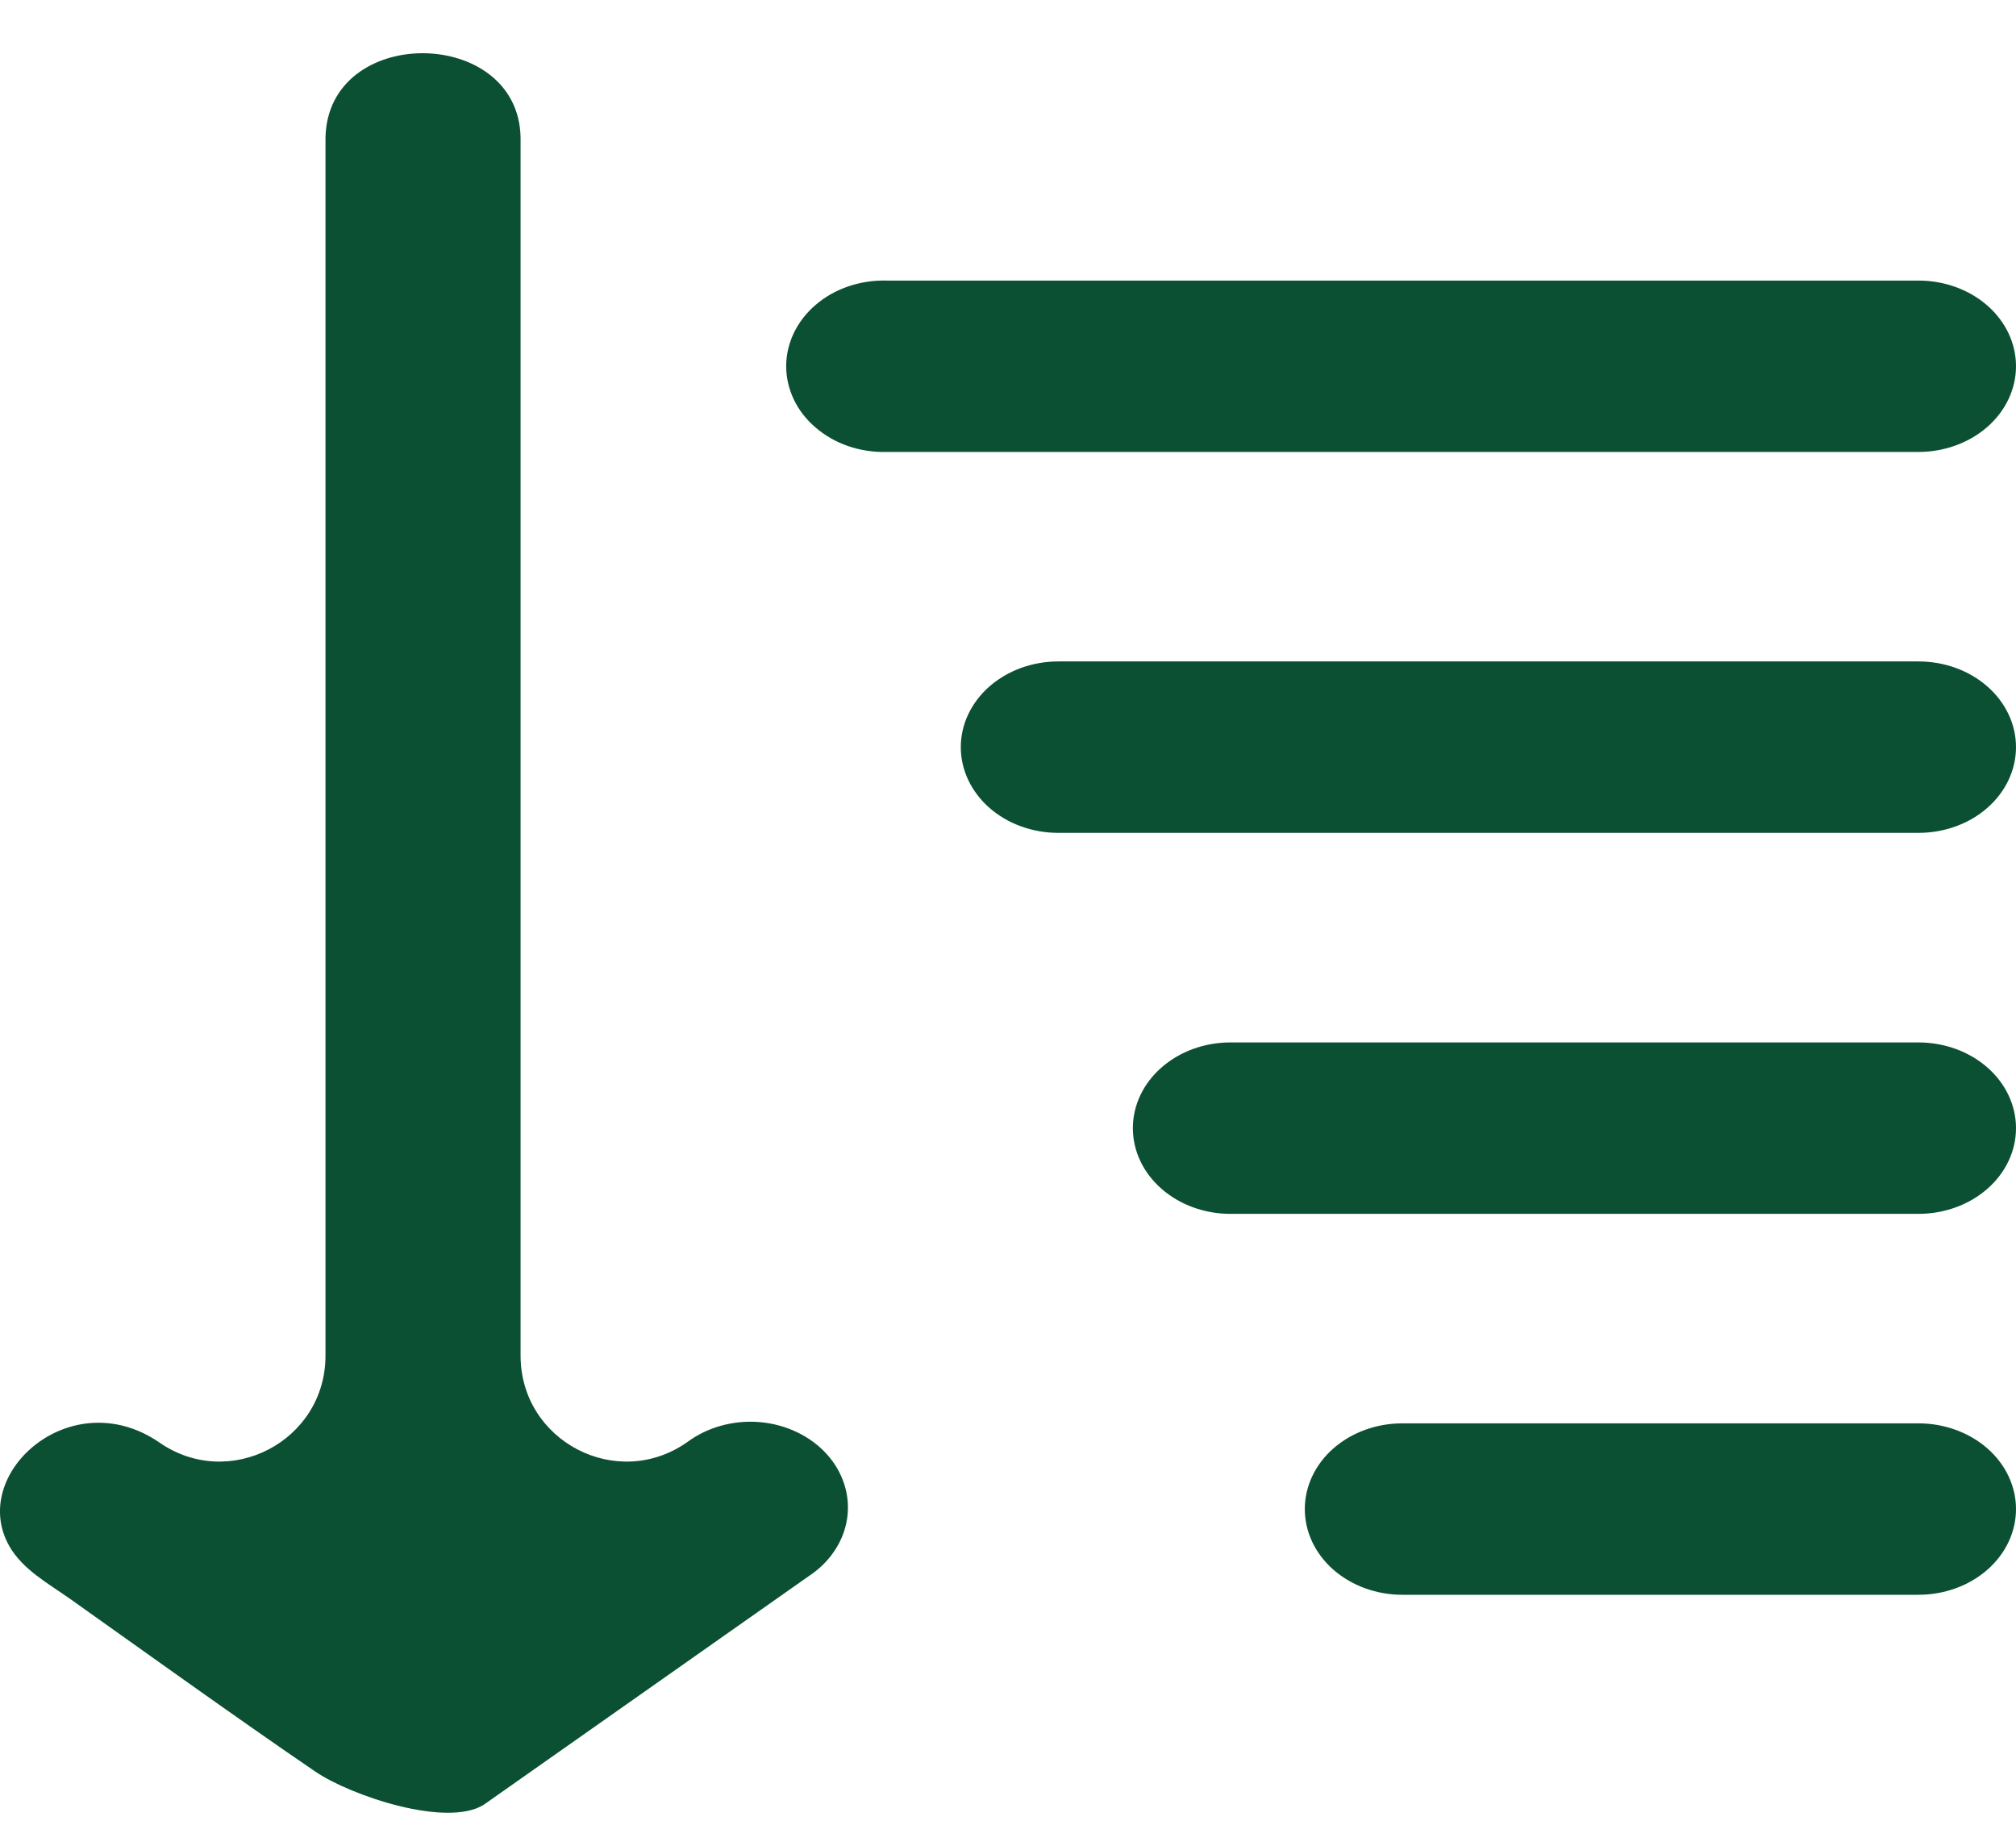 <svg width="31" height="28" viewBox="0 0 31 28" fill="none" xmlns="http://www.w3.org/2000/svg">
<path d="M5.005 2.117V20.844C5.005 22.161 3.521 22.932 2.443 22.174C1.085 21.251 -0.489 22.664 0.144 23.774C0.351 24.136 0.745 24.348 1.085 24.589C1.94 25.195 3.672 26.439 4.851 27.241C5.404 27.616 6.879 28.107 7.442 27.747L12.441 24.231C12.601 24.125 12.736 23.992 12.836 23.839C12.937 23.687 13.002 23.518 13.027 23.343C13.052 23.168 13.037 22.99 12.982 22.82C12.928 22.651 12.835 22.492 12.71 22.355C12.584 22.217 12.429 22.103 12.252 22.019C12.076 21.935 11.882 21.883 11.682 21.866C11.482 21.849 11.28 21.868 11.089 21.921C10.898 21.974 10.72 22.06 10.567 22.174C9.489 22.932 8.005 22.161 8.005 20.844V2.117C7.976 0.399 5.04 0.372 5.005 2.117ZM29.5 4.314H13.628C13.428 4.309 13.229 4.34 13.042 4.404C12.856 4.468 12.686 4.564 12.543 4.687C12.399 4.81 12.285 4.957 12.207 5.119C12.13 5.281 12.089 5.455 12.089 5.631C12.089 5.807 12.13 5.981 12.207 6.144C12.285 6.306 12.399 6.453 12.543 6.575C12.686 6.698 12.856 6.795 13.042 6.859C13.229 6.923 13.428 6.954 13.628 6.949H29.5C29.898 6.949 30.279 6.81 30.561 6.563C30.842 6.316 31 5.98 31 5.631C31 5.281 30.842 4.946 30.561 4.699C30.279 4.452 29.898 4.314 29.5 4.314ZM29.5 10.17H16.274C16.077 10.17 15.882 10.204 15.7 10.27C15.518 10.336 15.353 10.434 15.213 10.556C15.074 10.678 14.964 10.824 14.888 10.984C14.813 11.143 14.774 11.315 14.774 11.488C14.774 11.661 14.813 11.832 14.888 11.992C14.964 12.152 15.074 12.298 15.213 12.42C15.353 12.543 15.518 12.64 15.7 12.706C15.882 12.772 16.077 12.806 16.274 12.806H29.5C29.697 12.806 29.892 12.772 30.074 12.706C30.256 12.64 30.422 12.543 30.561 12.42C30.7 12.298 30.811 12.152 30.886 11.992C30.961 11.832 31 11.661 31 11.488C31 11.315 30.961 11.143 30.886 10.984C30.811 10.824 30.7 10.678 30.561 10.556C30.422 10.434 30.256 10.336 30.074 10.27C29.892 10.204 29.697 10.17 29.5 10.17ZM29.5 16.028H18.92C18.522 16.028 18.141 16.167 17.86 16.414C17.578 16.661 17.42 16.996 17.42 17.346C17.42 17.696 17.578 18.031 17.86 18.278C18.141 18.525 18.522 18.664 18.92 18.664H29.5C29.898 18.664 30.279 18.525 30.561 18.278C30.842 18.031 31 17.696 31 17.346C31 16.996 30.842 16.661 30.561 16.414C30.279 16.167 29.898 16.028 29.5 16.028ZM29.5 21.885H21.564C21.166 21.885 20.785 22.024 20.503 22.271C20.222 22.518 20.064 22.854 20.064 23.203C20.064 23.553 20.222 23.888 20.503 24.135C20.785 24.382 21.166 24.521 21.564 24.521H29.5C29.898 24.521 30.279 24.382 30.561 24.135C30.842 23.888 31 23.553 31 23.203C31 22.854 30.842 22.518 30.561 22.271C30.279 22.024 29.898 21.885 29.5 21.885Z" fill="#0C5034"/>
</svg>
